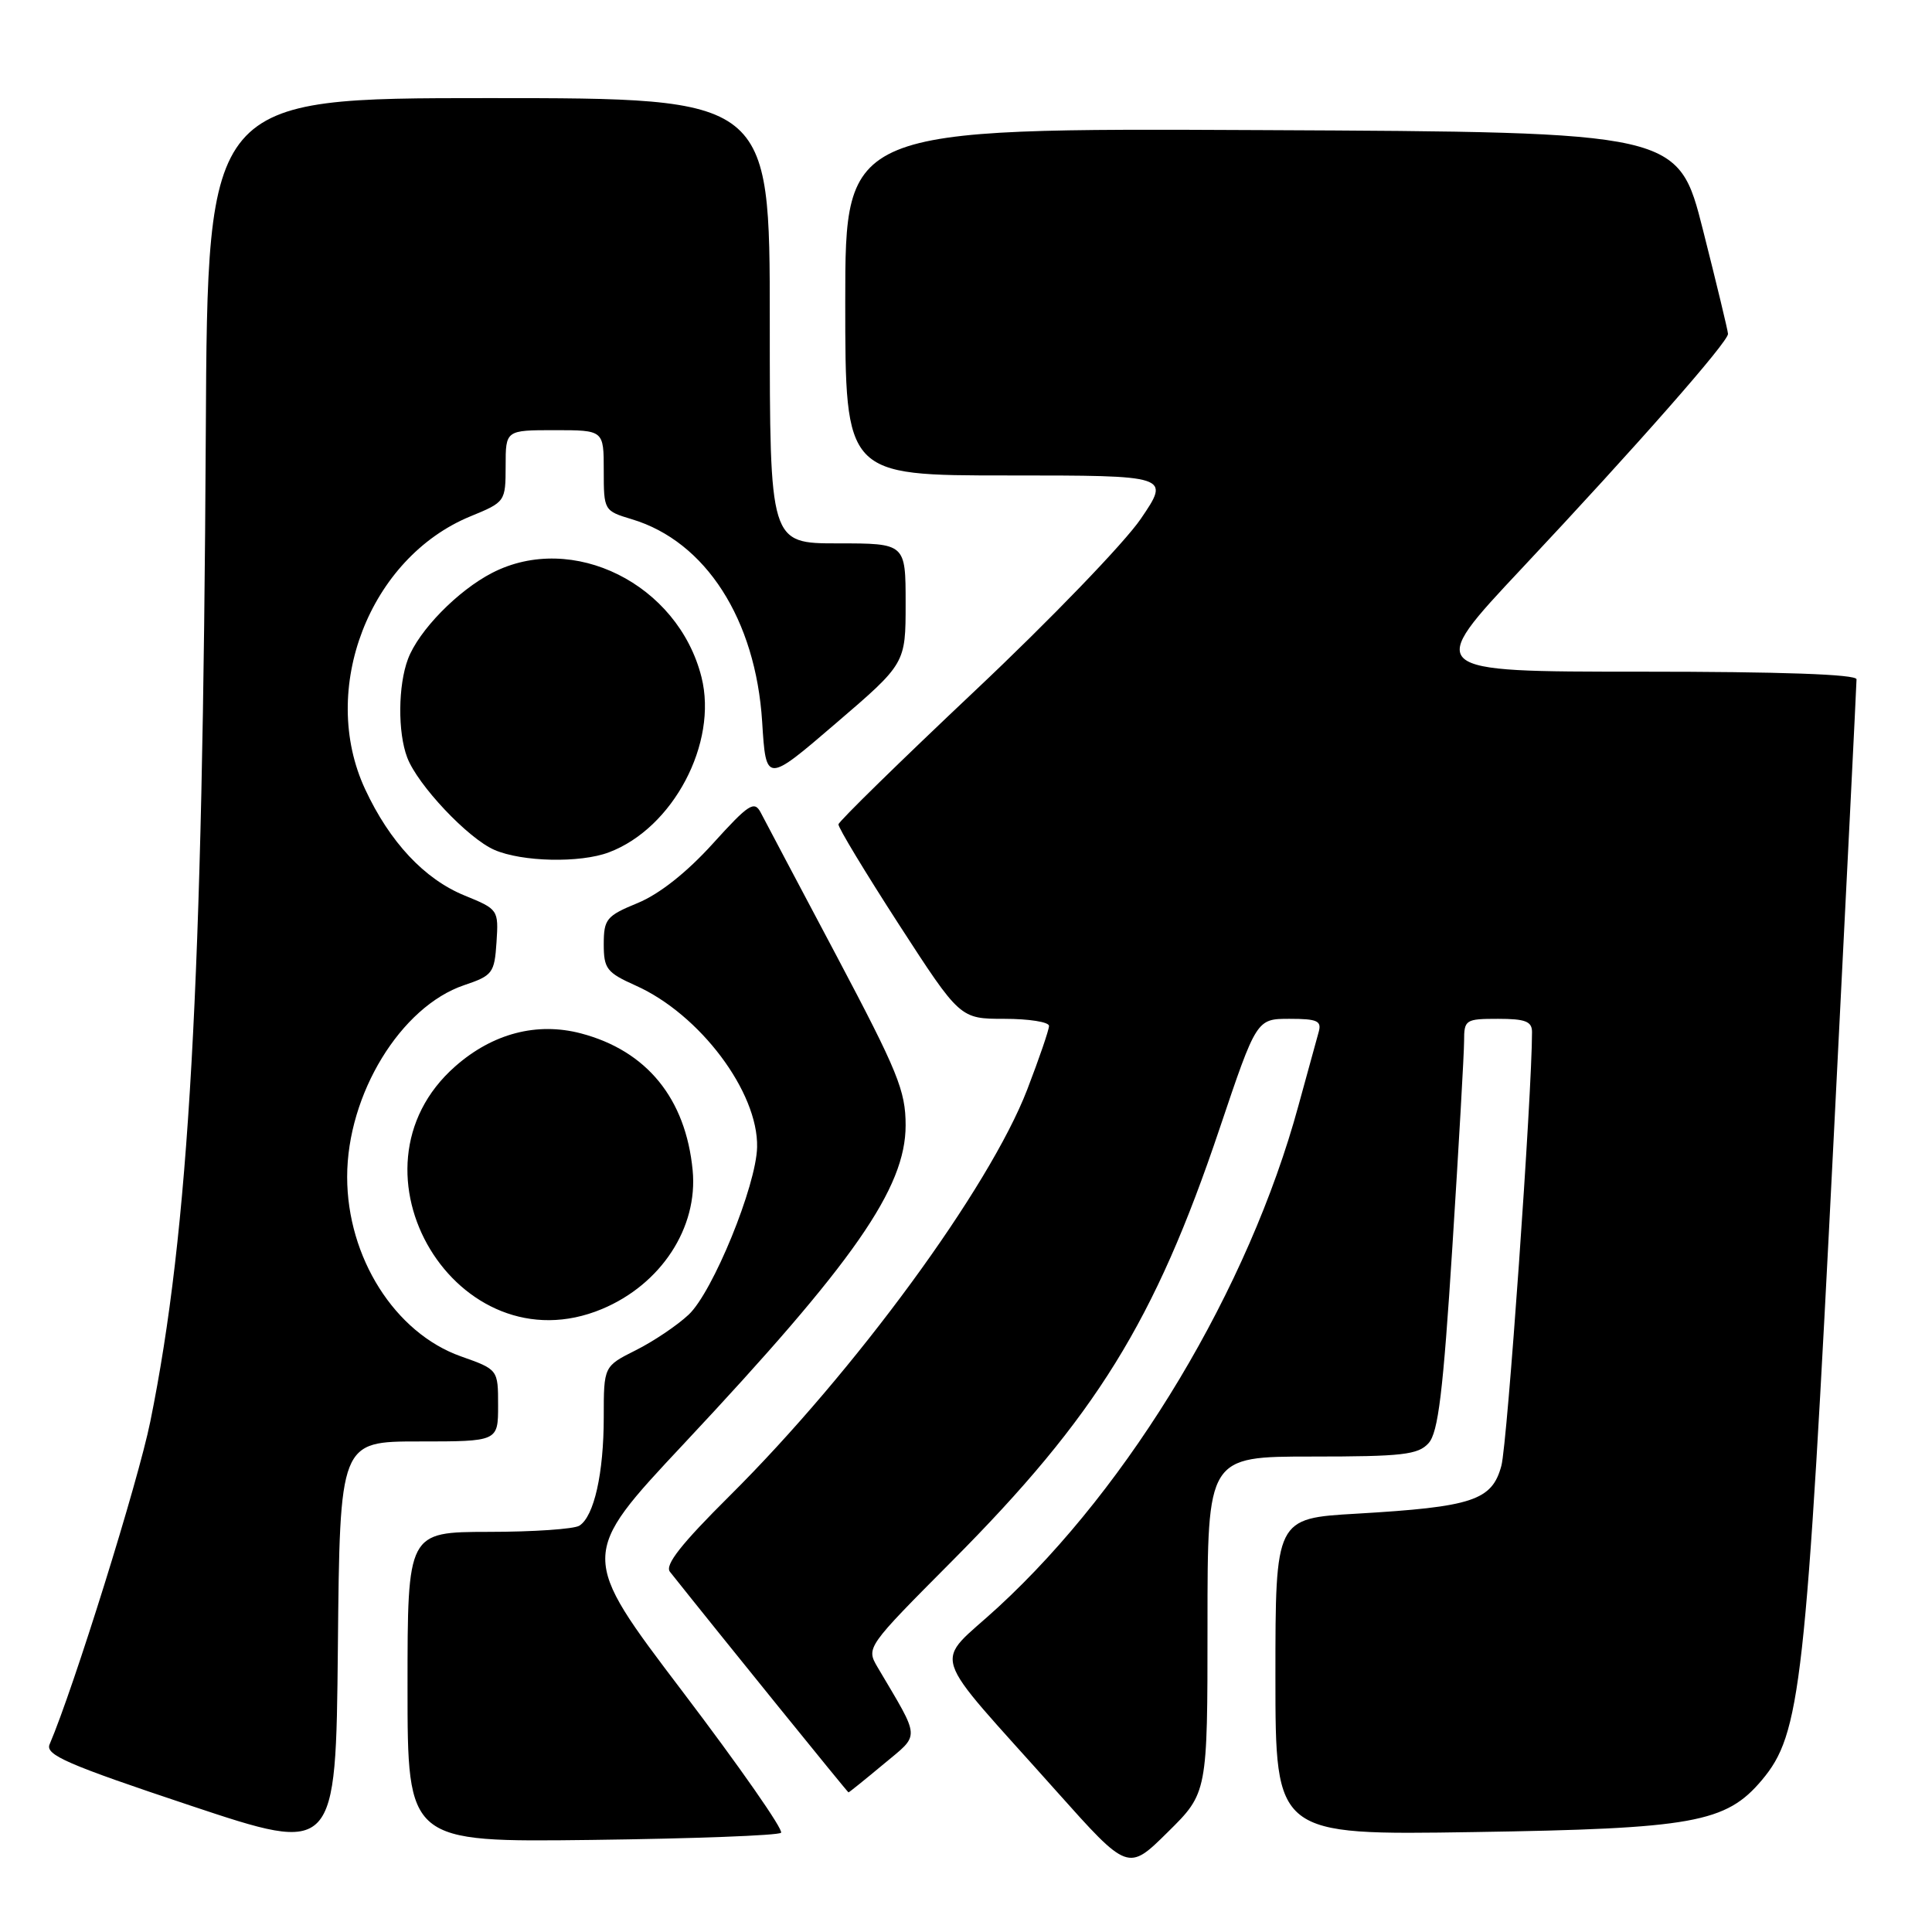 <?xml version="1.0" encoding="UTF-8" standalone="no"?>
<!DOCTYPE svg PUBLIC "-//W3C//DTD SVG 1.1//EN" "http://www.w3.org/Graphics/SVG/1.1/DTD/svg11.dtd" >
<svg xmlns="http://www.w3.org/2000/svg" xmlns:xlink="http://www.w3.org/1999/xlink" version="1.1" viewBox="0 0 256 256">
 <g >
 <path fill="currentColor"
d=" M 160.00 215.28 C 160.00 193.00 160.00 193.00 173.85 193.00 C 185.83 193.00 187.91 192.76 189.29 191.23 C 190.57 189.82 191.22 184.49 192.45 165.16 C 193.30 151.79 194.00 139.54 194.00 137.93 C 194.00 135.12 194.19 135.00 198.50 135.00 C 202.12 135.00 203.00 135.34 203.00 136.75 C 203.00 144.96 199.73 191.32 198.94 194.22 C 197.70 198.82 195.14 199.67 179.75 200.57 C 169.00 201.19 169.00 201.19 169.00 222.18 C 169.00 243.17 169.00 243.17 195.25 242.76 C 224.34 242.31 228.70 241.52 233.45 235.88 C 238.61 229.74 239.29 223.71 243.00 150.26 C 244.65 117.68 246.00 90.57 246.00 90.01 C 246.00 89.35 236.01 89.00 217.40 89.00 C 188.80 89.00 188.80 89.00 201.71 75.25 C 216.87 59.10 229.01 45.29 228.97 44.24 C 228.96 43.83 227.47 37.65 225.66 30.50 C 222.37 17.50 222.37 17.50 167.19 17.24 C 112.00 16.98 112.00 16.98 112.00 39.99 C 112.00 63.00 112.00 63.00 133.54 63.00 C 155.07 63.00 155.07 63.00 151.16 68.75 C 149.01 71.91 139.14 82.15 129.22 91.50 C 119.31 100.85 111.15 108.83 111.10 109.23 C 111.04 109.63 114.65 115.59 119.10 122.48 C 127.21 135.00 127.21 135.00 133.10 135.00 C 136.35 135.00 139.00 135.42 139.00 135.94 C 139.00 136.45 137.70 140.25 136.11 144.38 C 131.09 157.41 113.29 181.71 96.66 198.23 C 90.27 204.58 88.06 207.38 88.77 208.27 C 95.51 216.75 112.31 237.50 112.43 237.50 C 112.52 237.50 114.60 235.82 117.05 233.78 C 121.98 229.66 122.04 230.67 116.28 220.91 C 114.76 218.32 114.81 218.25 126.13 206.87 C 145.21 187.69 153.02 175.06 161.59 149.58 C 166.50 135.00 166.50 135.00 170.87 135.00 C 174.55 135.00 175.15 135.27 174.73 136.75 C 174.46 137.71 173.25 142.10 172.05 146.50 C 165.48 170.66 149.86 196.75 132.28 212.94 C 123.63 220.92 122.69 217.94 139.98 237.34 C 149.47 247.97 149.47 247.97 154.73 242.77 C 160.00 237.57 160.00 237.57 160.00 215.28 Z  M 55.52 191.00 C 66.00 191.00 66.00 191.00 66.00 186.23 C 66.00 181.47 66.00 181.47 61.06 179.72 C 52.33 176.62 46.00 166.62 46.00 155.94 C 46.00 145.00 53.10 133.38 61.50 130.54 C 65.27 129.27 65.52 128.94 65.79 124.85 C 66.07 120.55 66.02 120.48 61.56 118.66 C 56.24 116.49 51.64 111.58 48.38 104.57 C 42.22 91.34 48.94 73.93 62.33 68.42 C 66.96 66.52 66.99 66.46 67.00 61.75 C 67.00 57.00 67.00 57.00 73.50 57.00 C 80.00 57.00 80.00 57.00 80.00 62.34 C 80.00 67.65 80.03 67.69 83.75 68.81 C 93.51 71.75 100.13 82.07 100.99 95.64 C 101.50 103.79 101.50 103.79 110.75 95.85 C 120.00 87.92 120.00 87.92 120.00 79.96 C 120.00 72.00 120.00 72.00 111.00 72.00 C 102.00 72.00 102.00 72.00 102.00 42.50 C 102.00 13.00 102.00 13.00 64.75 13.00 C 27.50 13.00 27.50 13.00 27.27 57.25 C 26.88 130.60 25.06 163.05 19.91 188.39 C 18.30 196.34 9.78 223.63 6.57 231.14 C 5.98 232.53 8.90 233.80 25.18 239.23 C 44.50 245.67 44.50 245.67 44.77 218.33 C 45.03 191.00 45.03 191.00 55.52 191.00 Z  M 103.49 242.85 C 103.85 242.48 97.98 234.07 90.45 224.15 C 76.75 206.10 76.75 206.10 90.65 191.27 C 113.19 167.21 120.00 157.43 120.00 149.11 C 120.00 144.53 118.97 142.01 110.88 126.72 C 105.86 117.25 101.32 108.68 100.80 107.67 C 99.95 106.05 99.22 106.52 94.43 111.81 C 91.00 115.60 87.37 118.47 84.51 119.65 C 80.35 121.36 80.01 121.78 80.00 125.10 C 80.00 128.37 80.39 128.87 84.25 130.60 C 92.74 134.40 100.48 144.70 100.32 152.00 C 100.21 157.11 94.45 171.20 91.25 174.20 C 89.74 175.62 86.59 177.74 84.25 178.91 C 80.00 181.04 80.00 181.04 80.00 187.78 C 80.00 195.21 78.72 200.93 76.77 202.16 C 76.07 202.61 70.66 202.98 64.75 202.98 C 54.00 203.00 54.00 203.00 54.00 223.55 C 54.00 244.10 54.00 244.10 78.42 243.80 C 91.85 243.63 103.13 243.21 103.49 242.85 Z  M 79.77 173.45 C 87.60 170.18 92.51 162.67 91.78 155.07 C 90.86 145.55 85.70 139.23 76.98 136.93 C 71.15 135.40 65.29 136.93 60.34 141.28 C 44.66 155.04 60.62 181.45 79.77 173.45 Z  M 80.68 112.94 C 89.19 109.74 95.15 98.46 92.95 89.72 C 89.84 77.38 75.87 70.42 65.21 75.91 C 60.65 78.26 55.48 83.55 54.06 87.32 C 52.74 90.82 52.69 97.06 53.96 100.38 C 55.34 104.02 62.01 111.09 65.50 112.61 C 69.16 114.21 76.87 114.38 80.68 112.94 Z "/>
</g>
</svg>